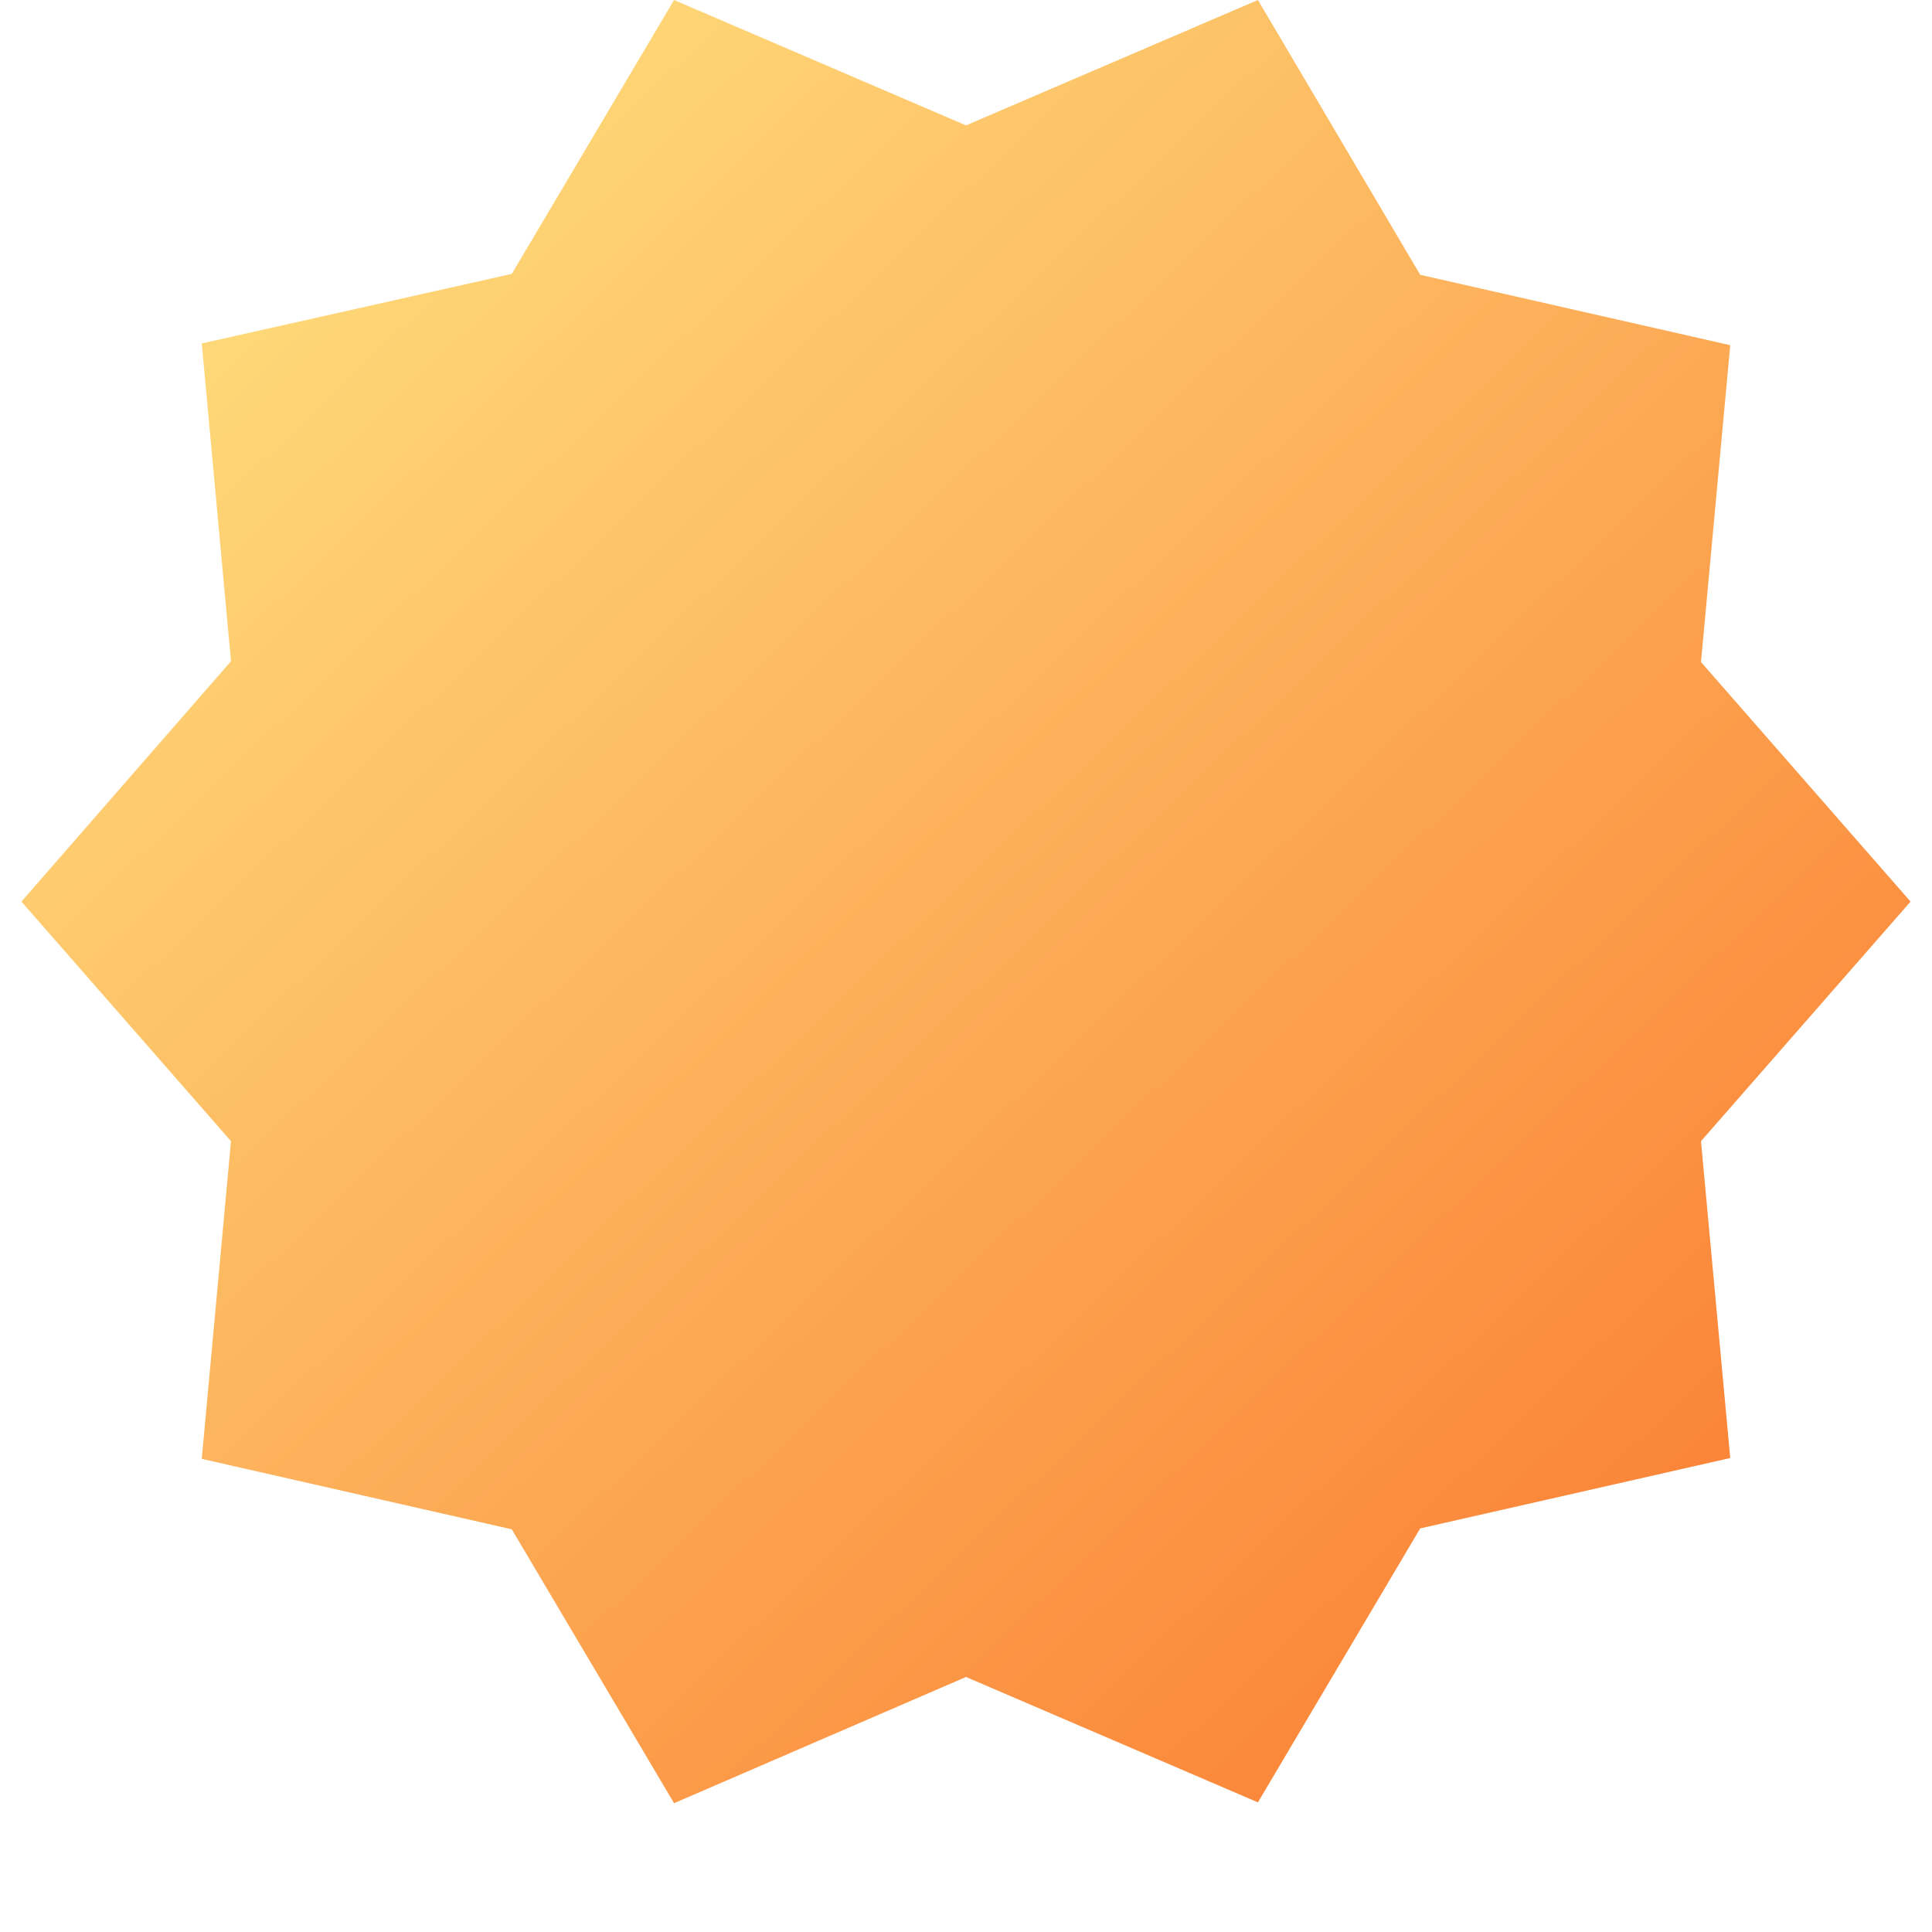 <svg width="30" height="30" viewBox="0 0 30 30" fill="none" xmlns="http://www.w3.org/2000/svg">
<path d="M26.413 10.28L29.667 14L26.413 17.72L26.867 22.64L22.053 23.733L19.533 27.987L15 26.04L10.467 28L7.947 23.747L3.133 22.653L3.587 17.72L0.333 14L3.587 10.267L3.133 5.333L7.947 4.253L10.467 0L15 1.947L19.533 0L22.053 4.267L26.867 5.36L26.413 10.28Z" fill="url(#paint0_linear)"/>
<defs>
<linearGradient id="paint0_linear" x1="0.333" y1="0" x2="28.303" y2="29.302" gradientUnits="userSpaceOnUse">
<stop stop-color="#FFE985"/>
<stop offset="1" stop-color="#FA742B"/>
</linearGradient>
</defs>
</svg>
